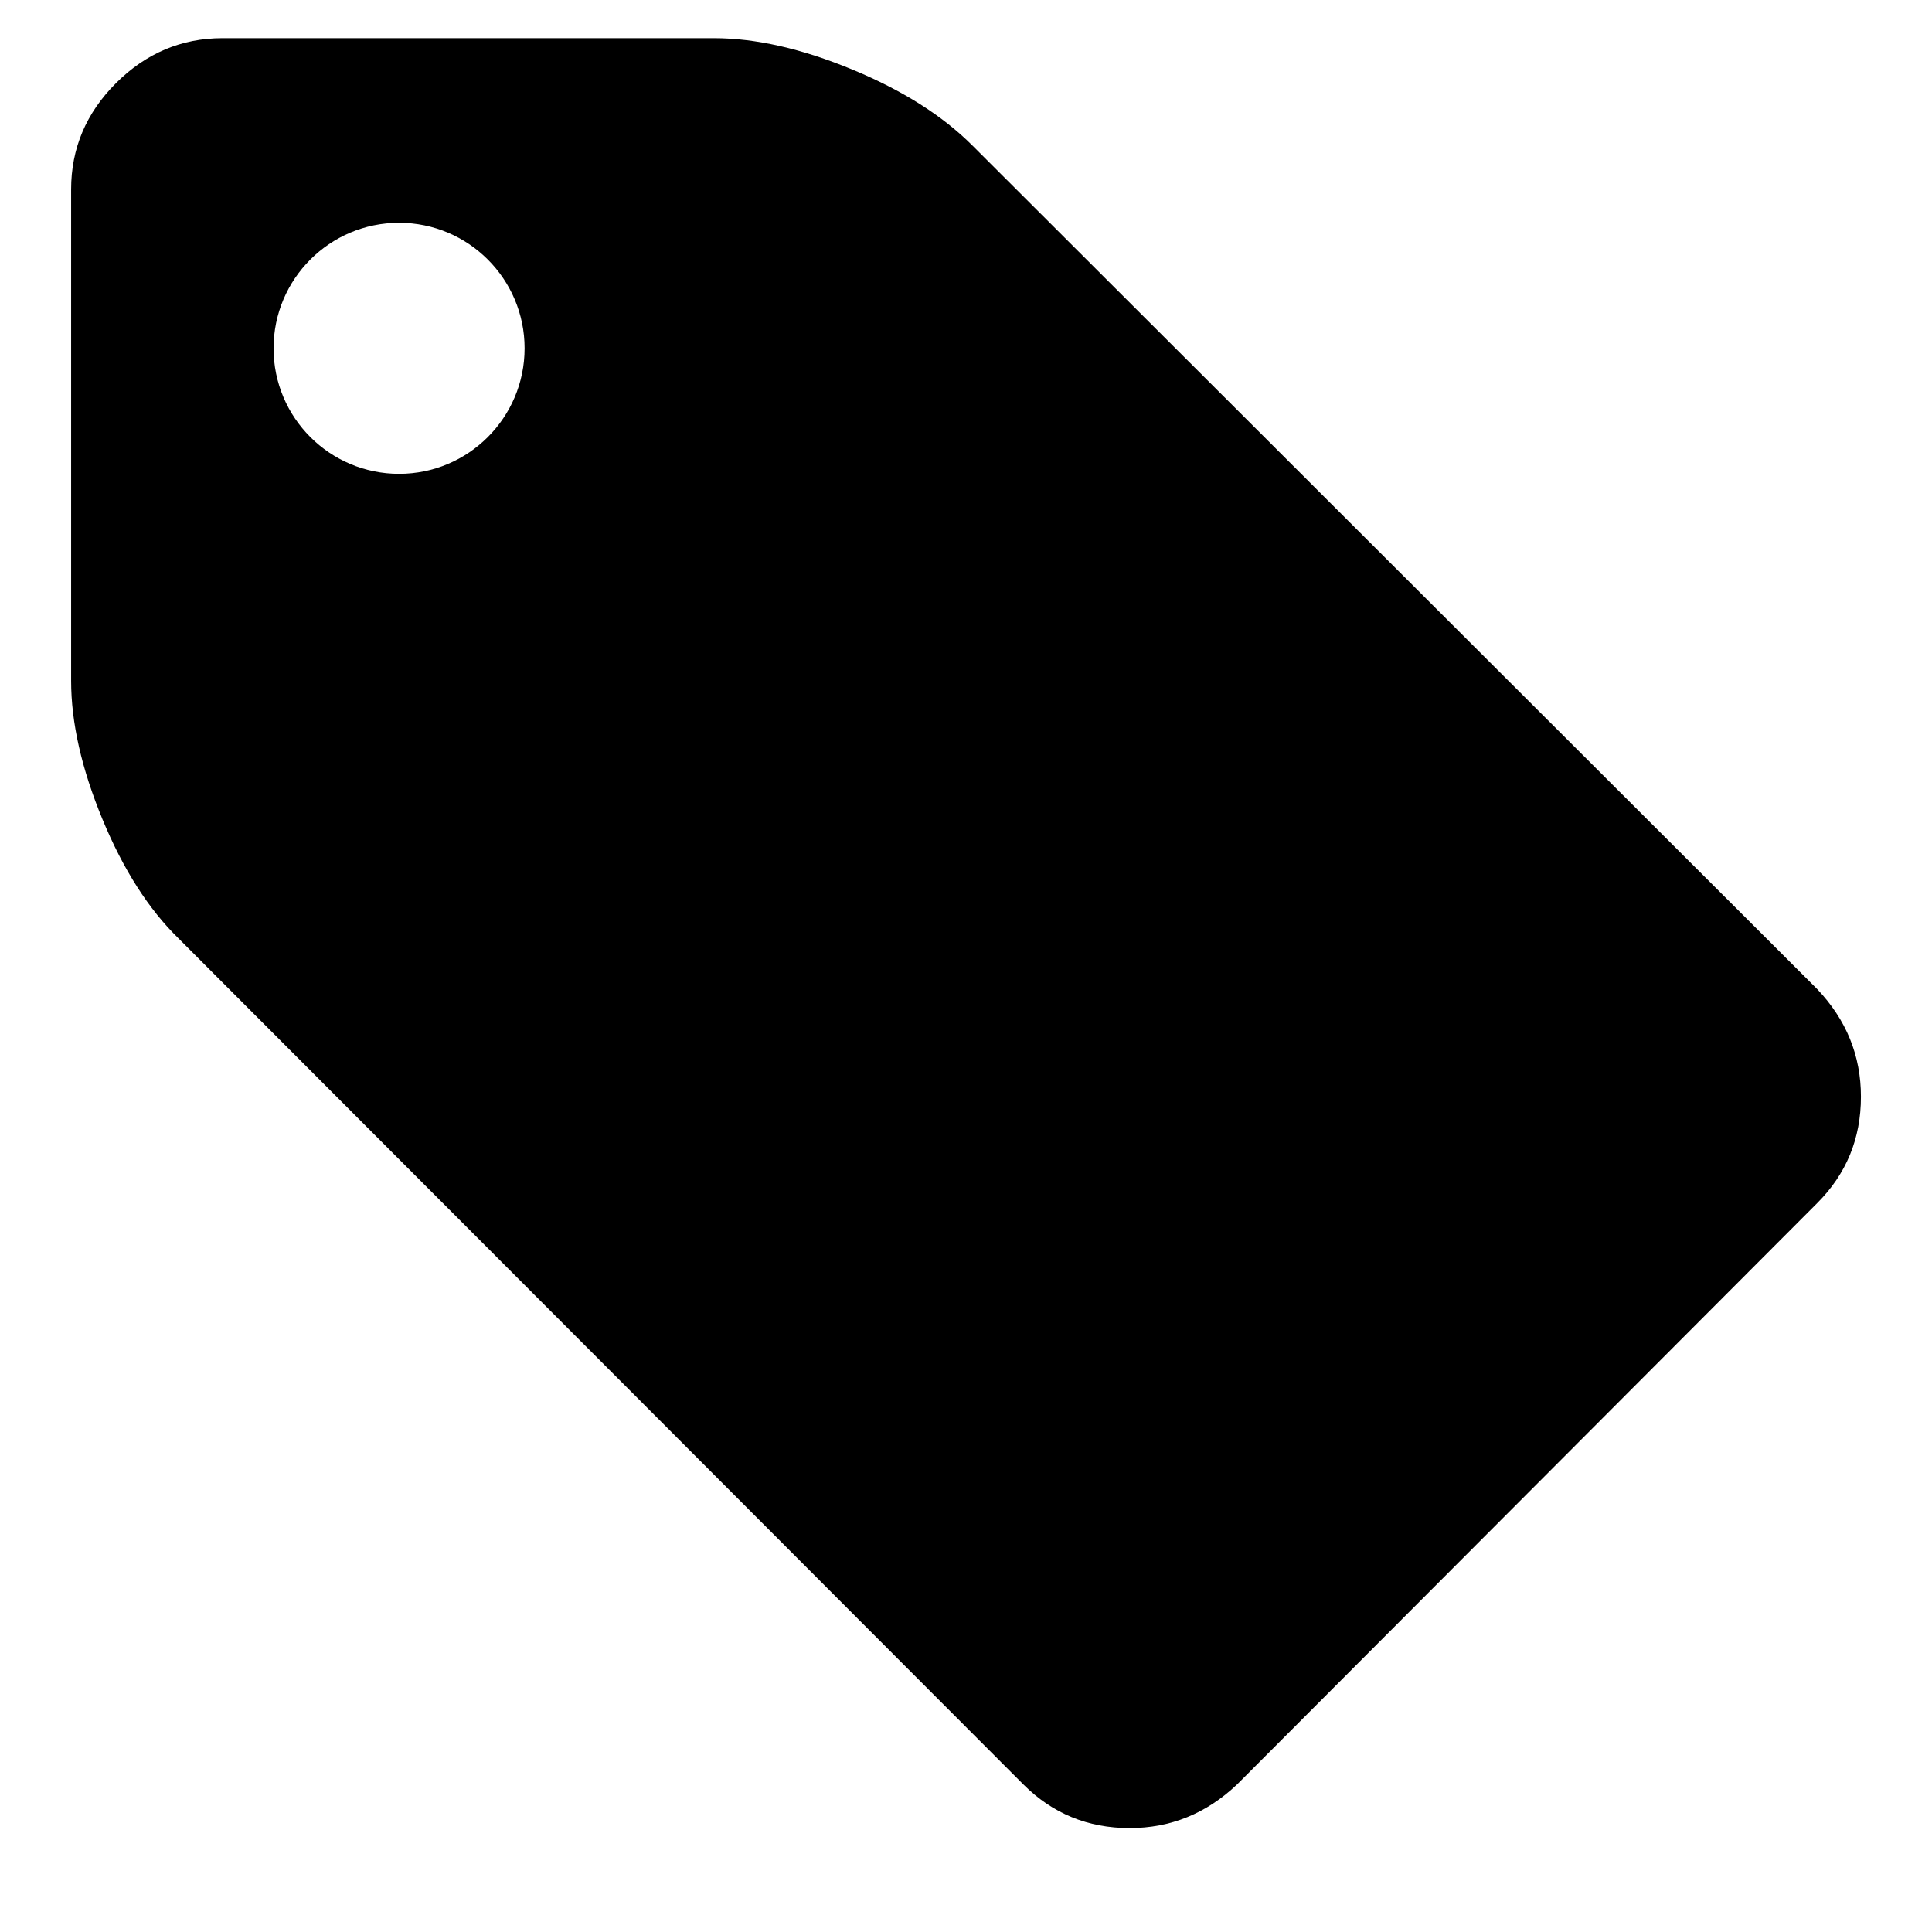 <!-- Generated by IcoMoon.io -->
<svg version="1.1" xmlns="http://www.w3.org/2000/svg" width="32" height="32" viewBox="0 0 32 32">
<title>label</title>
<path d="M30.823 18.165v-0.001c0-0.679-0.241-1.272-0.724-1.781l-13.991-13.971c-0.495-0.496-1.16-0.917-1.995-1.262s-1.598-0.518-2.289-0.518h-8.141c-0.678 0.001-1.265 0.249-1.761 0.744s-0.744 1.082-0.744 1.761v8.141c0 0.691 0.173 1.454 0.518 2.289s0.766 1.494 1.262 1.977l13.991 14.011c0.483 0.483 1.070 0.724 1.761 0.724 0.679 0 1.272-0.241 1.781-0.724l9.608-9.628c0.483-0.483 0.724-1.070 0.724-1.761zM6.61 7.848c-1.148 0-2.079-0.931-2.079-2.079s0.931-2.079 2.079-2.079c1.148 0 2.079 0.931 2.079 2.079s-0.931 2.079-2.079 2.079z"></path>
</svg>

